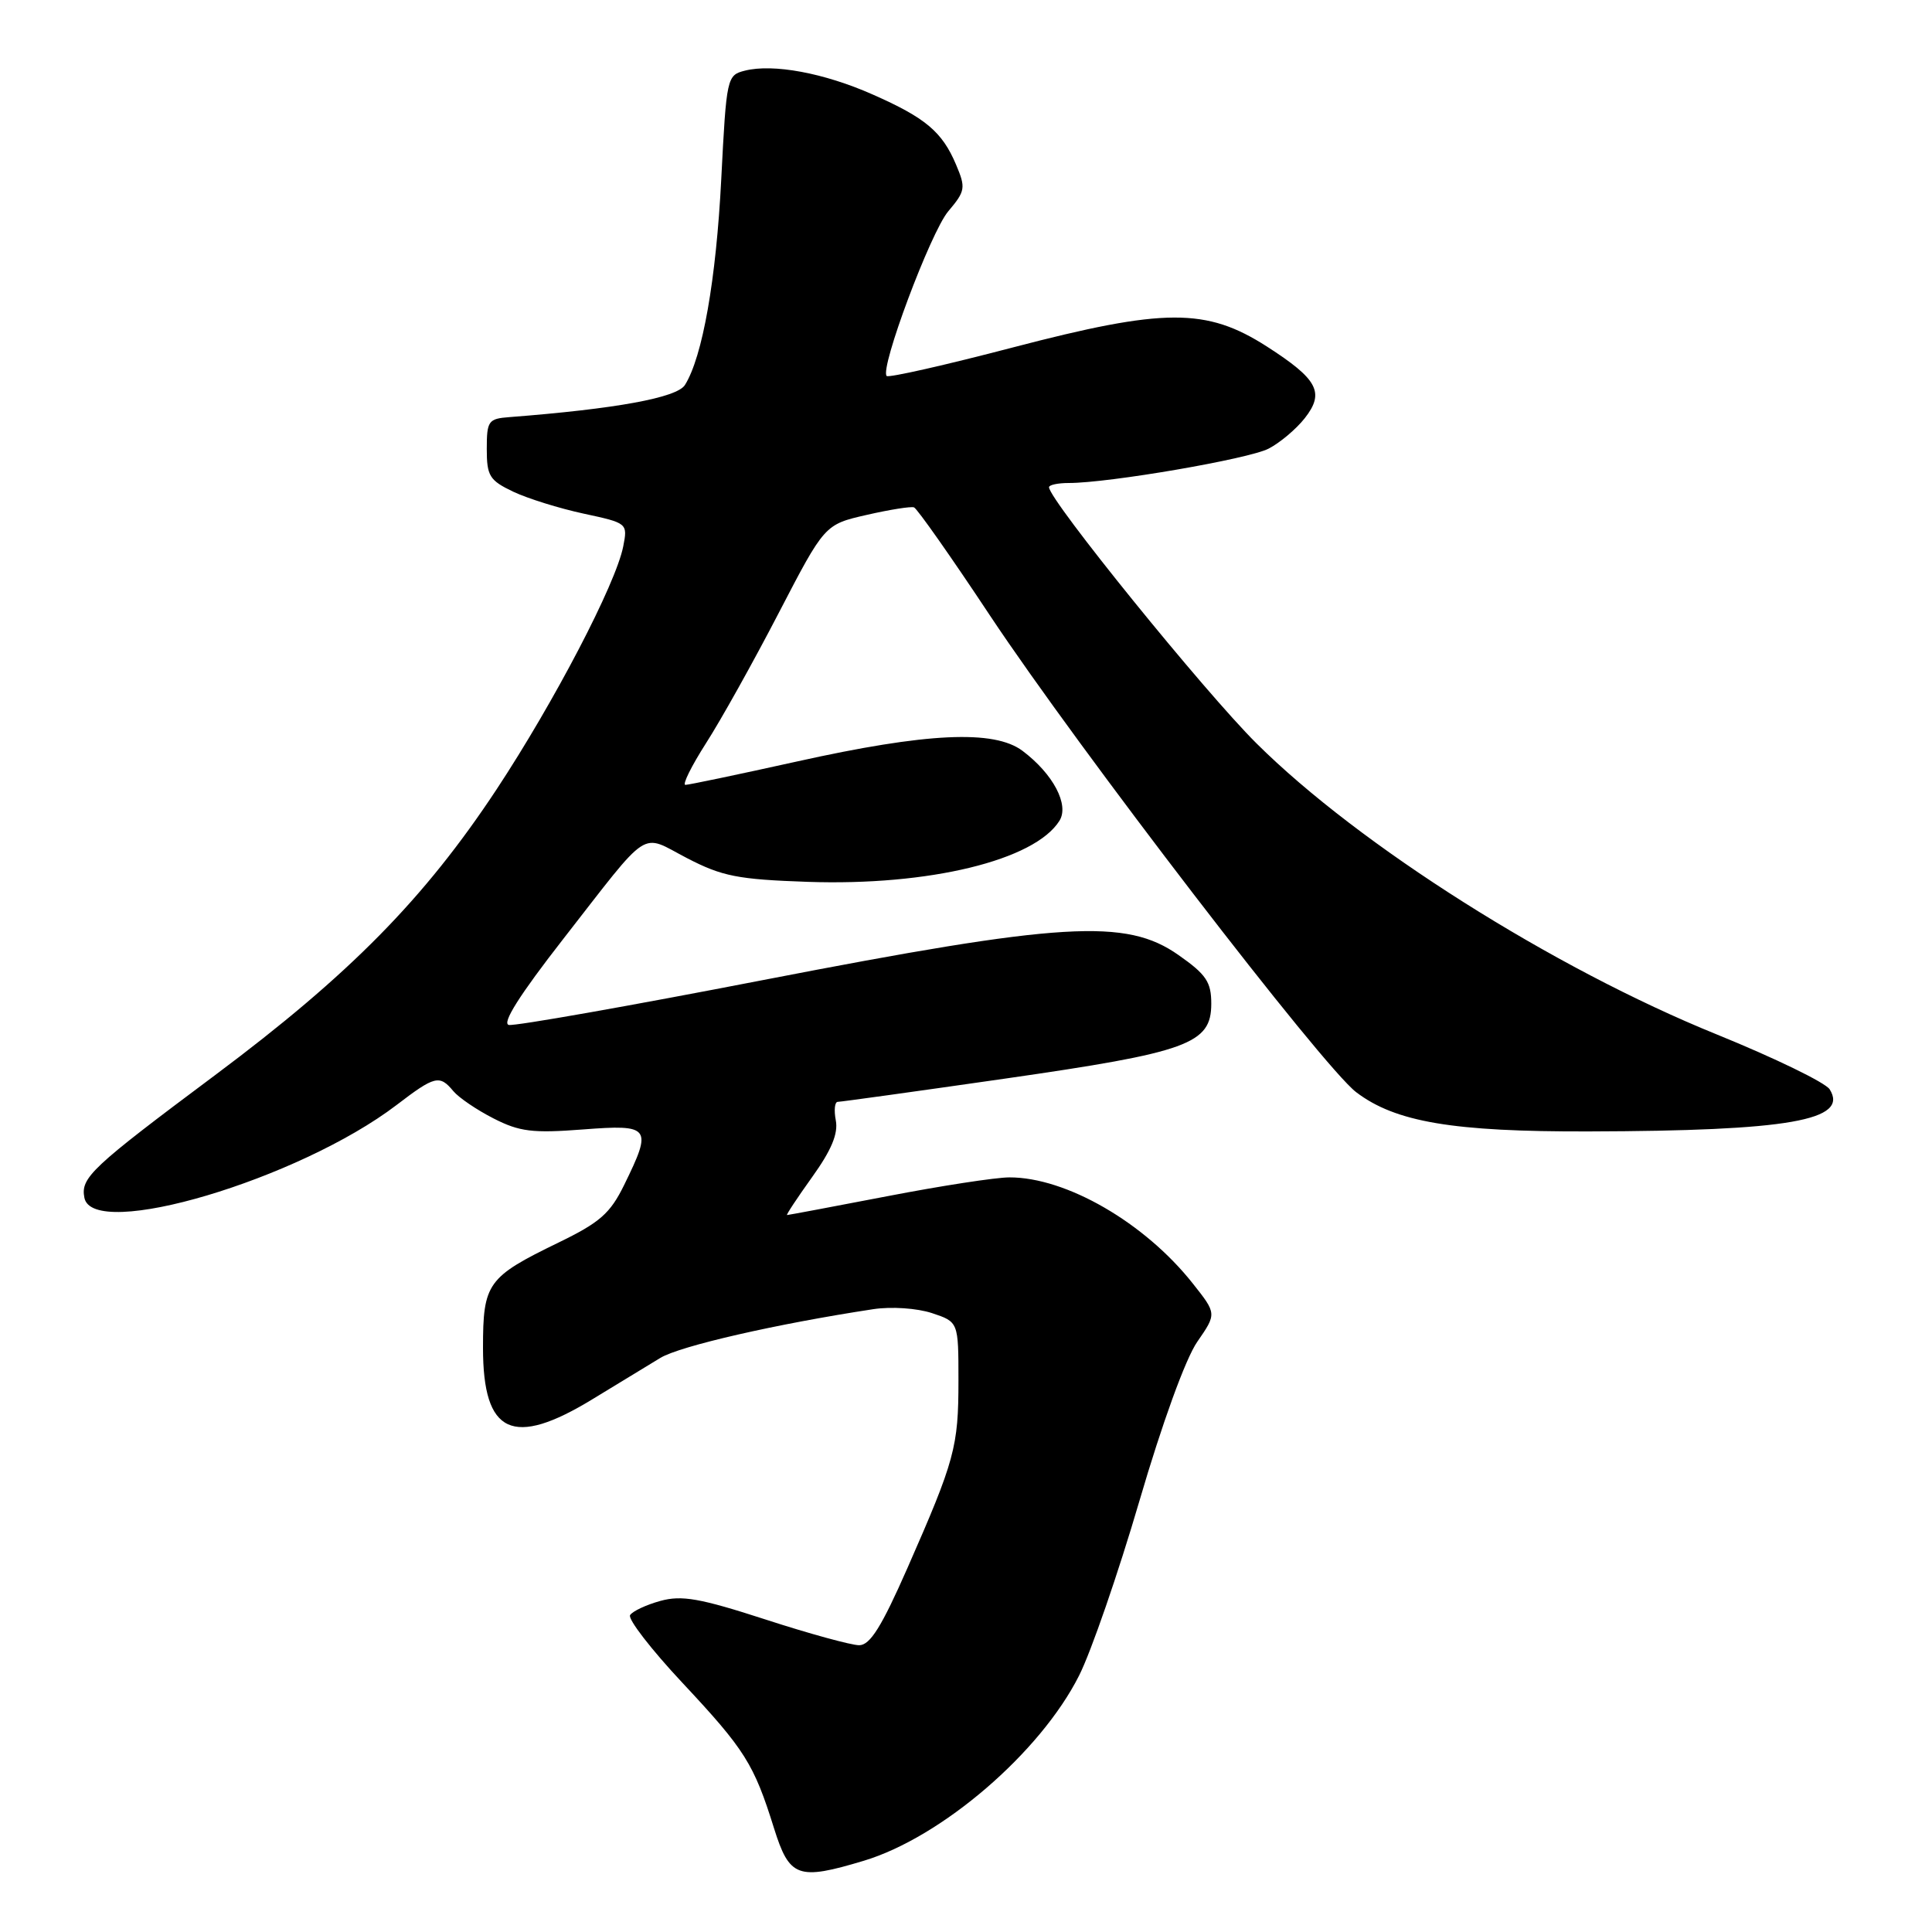 <?xml version="1.0" encoding="UTF-8" standalone="no"?>
<!DOCTYPE svg PUBLIC "-//W3C//DTD SVG 1.1//EN" "http://www.w3.org/Graphics/SVG/1.1/DTD/svg11.dtd" >
<svg xmlns="http://www.w3.org/2000/svg" xmlns:xlink="http://www.w3.org/1999/xlink" version="1.1" viewBox="0 0 256 256">
 <g >
 <path fill="currentColor"
d=" M 114.46 246.56 C 124.78 243.45 137.84 232.23 142.98 222.03 C 144.58 218.87 148.17 208.46 150.97 198.91 C 153.99 188.58 157.10 180.02 158.64 177.80 C 161.22 174.07 161.22 174.07 158.06 170.08 C 151.68 162.01 141.27 155.99 133.74 156.01 C 131.96 156.01 124.67 157.13 117.54 158.51 C 110.42 159.88 104.45 161.00 104.29 161.00 C 104.13 161.00 105.63 158.74 107.61 155.97 C 110.16 152.42 111.08 150.22 110.75 148.47 C 110.49 147.11 110.60 146.00 111.01 146.00 C 111.41 146.00 121.36 144.62 133.12 142.93 C 157.46 139.43 160.50 138.33 160.50 132.99 C 160.50 130.12 159.83 129.12 156.16 126.55 C 149.21 121.66 140.80 122.17 101.18 129.85 C 83.40 133.30 68.21 135.98 67.42 135.81 C 66.47 135.60 68.86 131.83 74.57 124.50 C 86.37 109.37 84.74 110.44 91.02 113.70 C 95.69 116.12 97.75 116.53 107.03 116.85 C 123.10 117.40 137.09 114.00 140.38 108.76 C 141.71 106.65 139.56 102.56 135.50 99.50 C 131.74 96.66 122.79 97.08 105.56 100.91 C 97.89 102.61 91.25 104.00 90.82 104.00 C 90.38 104.00 91.61 101.52 93.55 98.48 C 95.50 95.45 99.83 87.69 103.18 81.23 C 109.27 69.50 109.27 69.50 114.83 68.23 C 117.88 67.53 120.71 67.08 121.11 67.23 C 121.52 67.38 126.05 73.82 131.17 81.55 C 142.91 99.23 175.24 141.32 179.70 144.72 C 184.90 148.68 192.54 149.97 210.50 149.92 C 237.03 149.85 245.03 148.45 242.44 144.34 C 241.88 143.45 235.14 140.18 227.46 137.06 C 205.79 128.27 180.08 112.01 166.49 98.50 C 159.59 91.65 139.00 66.23 139.00 64.56 C 139.00 64.25 140.18 64.00 141.62 64.00 C 146.94 64.00 165.45 60.82 168.09 59.45 C 169.59 58.68 171.75 56.86 172.89 55.41 C 175.56 52.01 174.63 50.26 167.86 45.91 C 159.84 40.77 154.30 40.79 134.20 46.04 C 125.26 48.38 117.74 50.08 117.49 49.82 C 116.54 48.87 123.30 30.80 125.64 28.01 C 127.92 25.31 127.99 24.90 126.68 21.81 C 124.84 17.46 122.64 15.61 115.61 12.51 C 109.20 9.67 102.46 8.42 98.71 9.36 C 96.32 9.96 96.26 10.24 95.57 23.73 C 94.89 37.08 93.09 47.28 90.76 51.01 C 89.71 52.70 81.60 54.18 67.50 55.27 C 64.71 55.48 64.50 55.77 64.50 59.49 C 64.50 63.07 64.86 63.65 68.00 65.15 C 69.92 66.06 74.13 67.37 77.34 68.06 C 83.15 69.31 83.18 69.33 82.58 72.41 C 81.60 77.37 73.43 93.03 65.79 104.61 C 56.21 119.11 46.33 129.14 28.50 142.46 C 12.08 154.72 10.67 156.04 11.18 158.70 C 12.26 164.42 39.60 156.29 52.56 146.41 C 57.62 142.54 58.25 142.39 60.06 144.57 C 60.78 145.44 63.18 147.07 65.40 148.20 C 68.84 149.96 70.58 150.17 77.22 149.66 C 86.21 148.97 86.47 149.33 82.71 157.00 C 80.85 160.80 79.48 161.99 74.00 164.65 C 64.57 169.23 64.00 170.02 64.00 178.60 C 64.00 190.04 67.93 191.87 78.56 185.37 C 81.83 183.37 85.85 180.93 87.50 179.93 C 90.13 178.34 102.96 175.41 115.73 173.47 C 118.12 173.11 121.49 173.34 123.48 173.99 C 127.00 175.16 127.00 175.16 127.00 182.93 C 127.00 191.73 126.52 193.49 120.25 207.75 C 116.81 215.57 115.29 218.00 113.84 218.00 C 112.80 218.00 107.21 216.47 101.43 214.59 C 92.73 211.77 90.33 211.35 87.50 212.13 C 85.61 212.65 83.81 213.50 83.49 214.01 C 83.17 214.53 86.30 218.58 90.45 223.01 C 98.71 231.84 99.90 233.73 102.56 242.25 C 104.61 248.79 105.72 249.19 114.46 246.56 Z "/>
</g>
</svg>